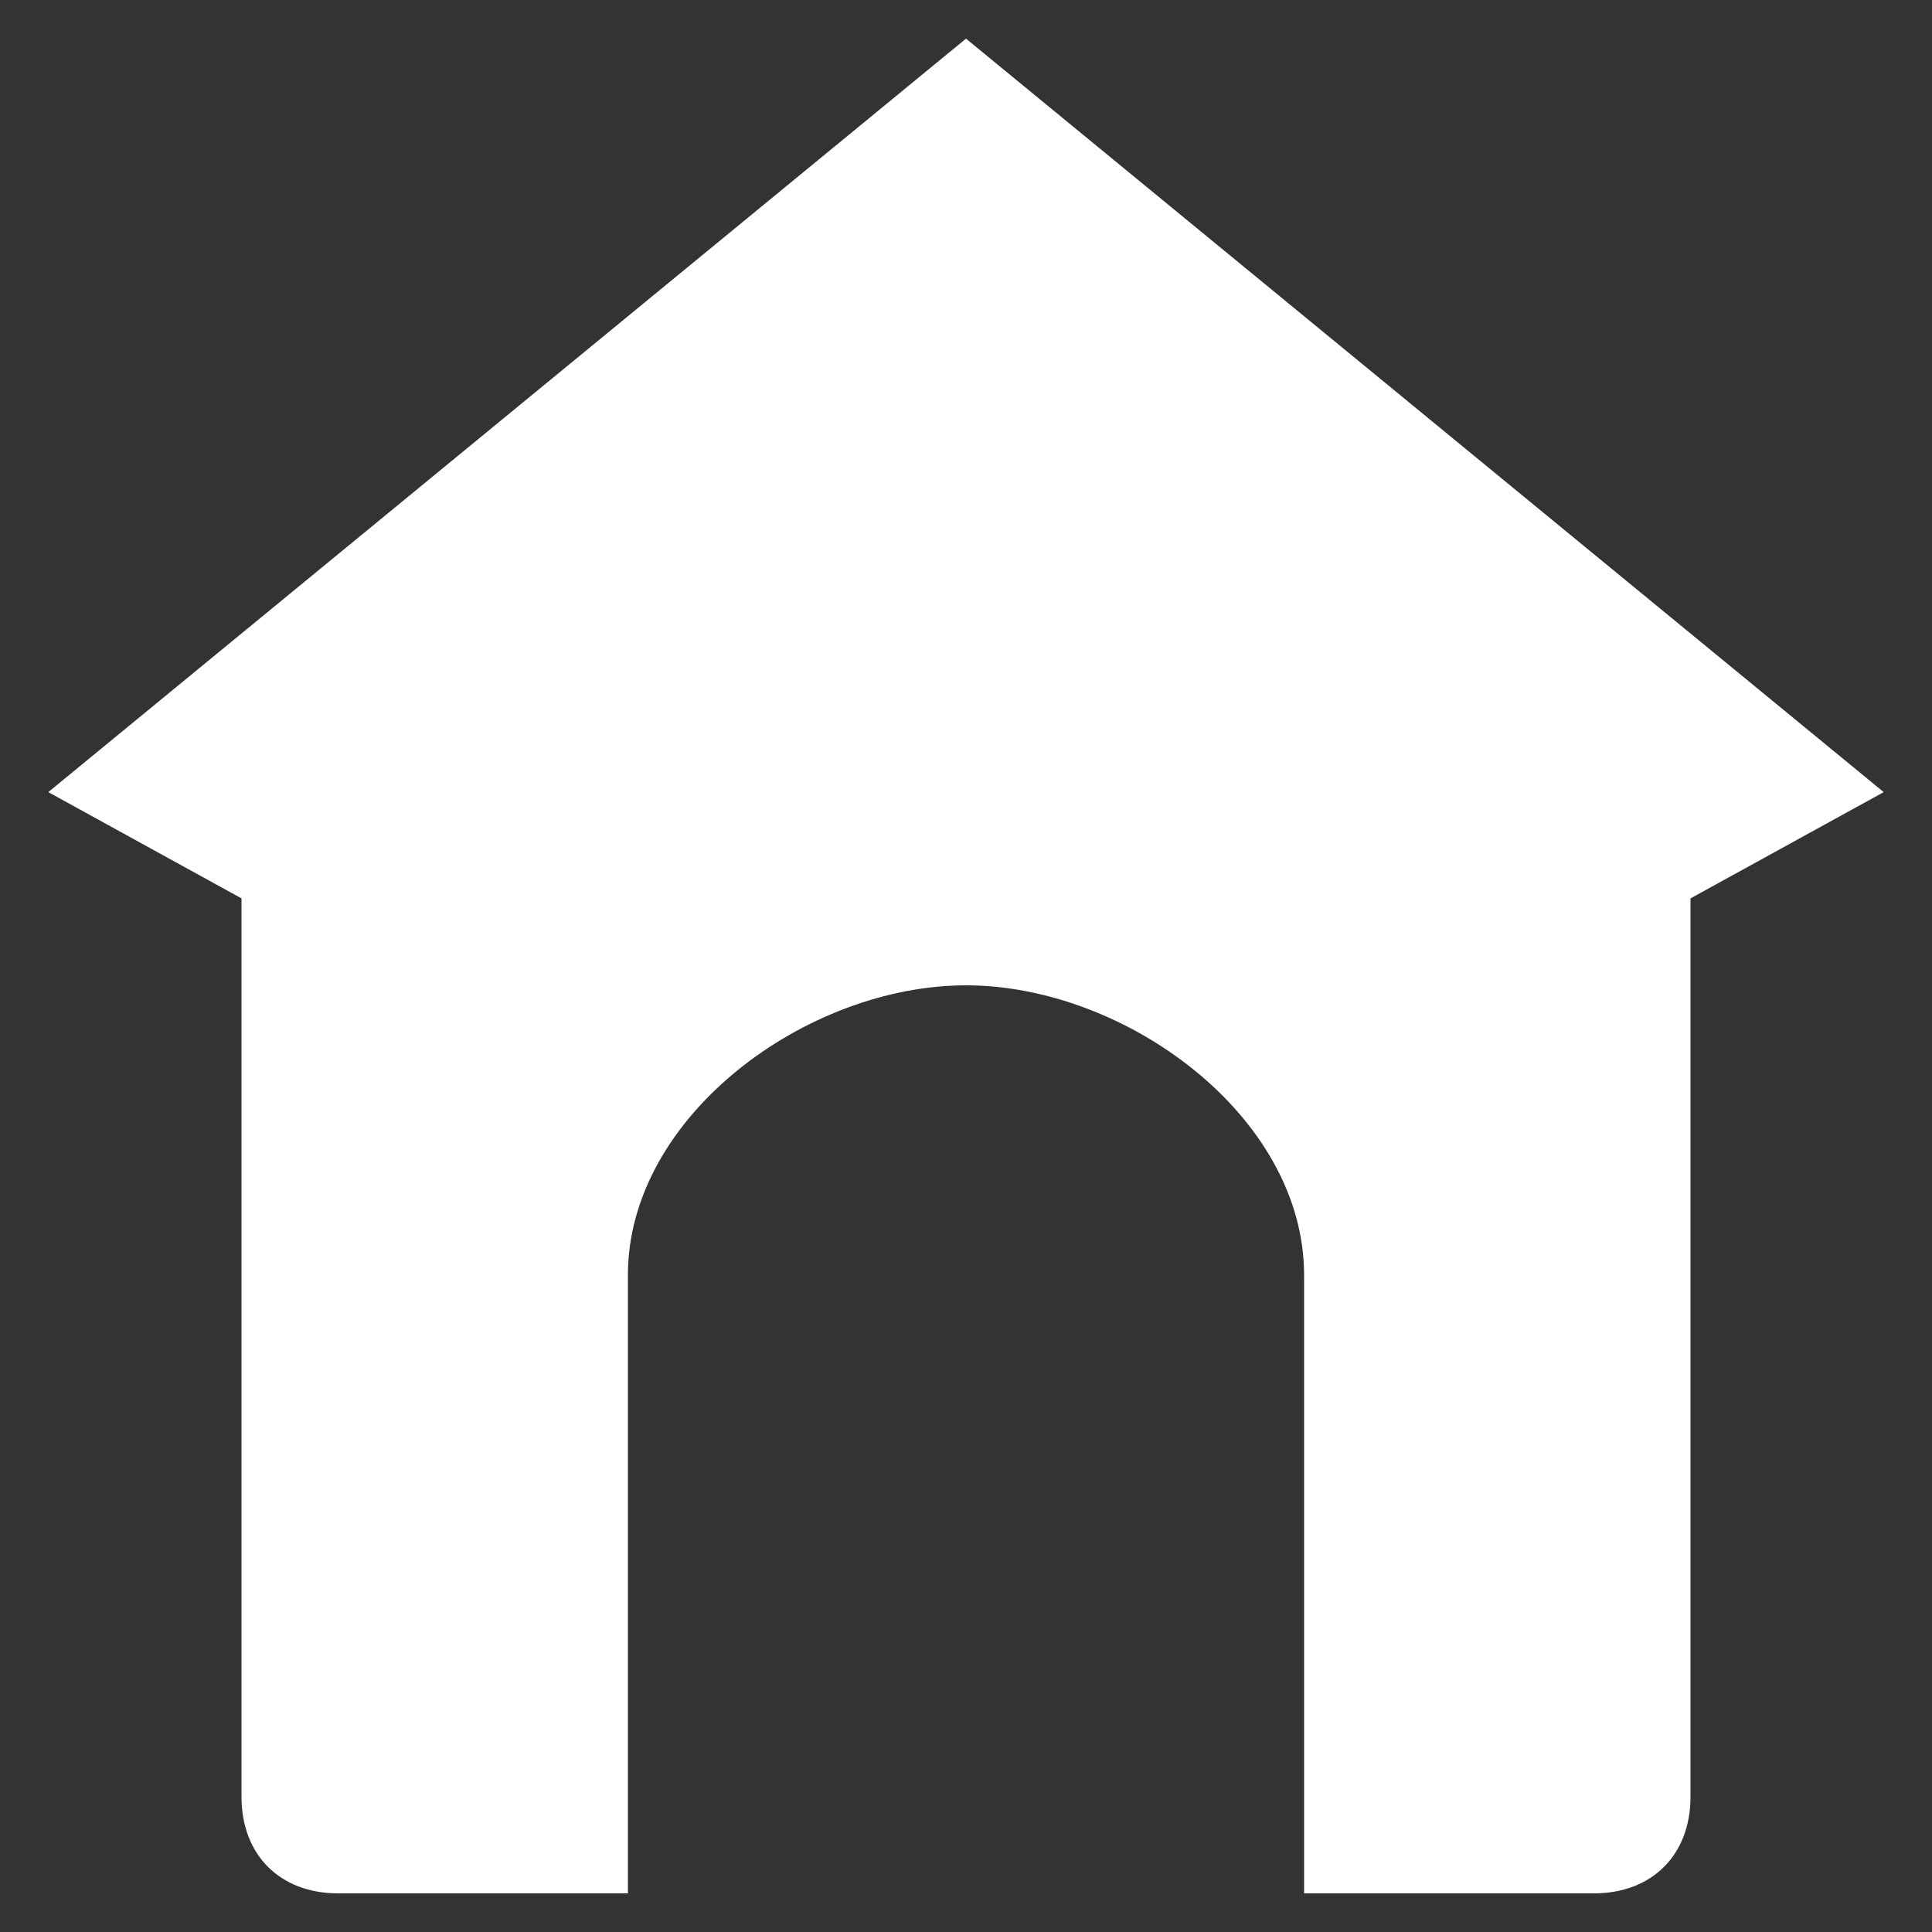 <?xml version="1.0" encoding="UTF-8" standalone="no"?><!-- Generator: Gravit.io --><svg xmlns="http://www.w3.org/2000/svg" xmlns:xlink="http://www.w3.org/1999/xlink" style="isolation:isolate" viewBox="0 0 200 200" width="200pt" height="200pt"><rect x="0" y="0" width="200" height="200" fill="#333333" stroke="none"/><defs><clipPath id="_clipPath_WF5fnWTSK4bqsoPX3MYb29J82R2KISnr"><rect width="200" height="200"/></clipPath></defs><g clip-path="url(#_clipPath_WF5fnWTSK4bqsoPX3MYb29J82R2KISnr)"><path d=" M 100 4 L 5 82 L 25 93 L 25 186 C 25 192.02 28.98 196 35 196 L 65 196 L 65 132 C 65 115.52 83.52 102 100 102 C 116.48 102 135 115.52 135 132 L 135 196 L 165 196 C 171.02 196 175 192.02 175 186 L 175 93 L 195 82 L 100 4 Z " fill="rgb(255,255,255)"/></g></svg>